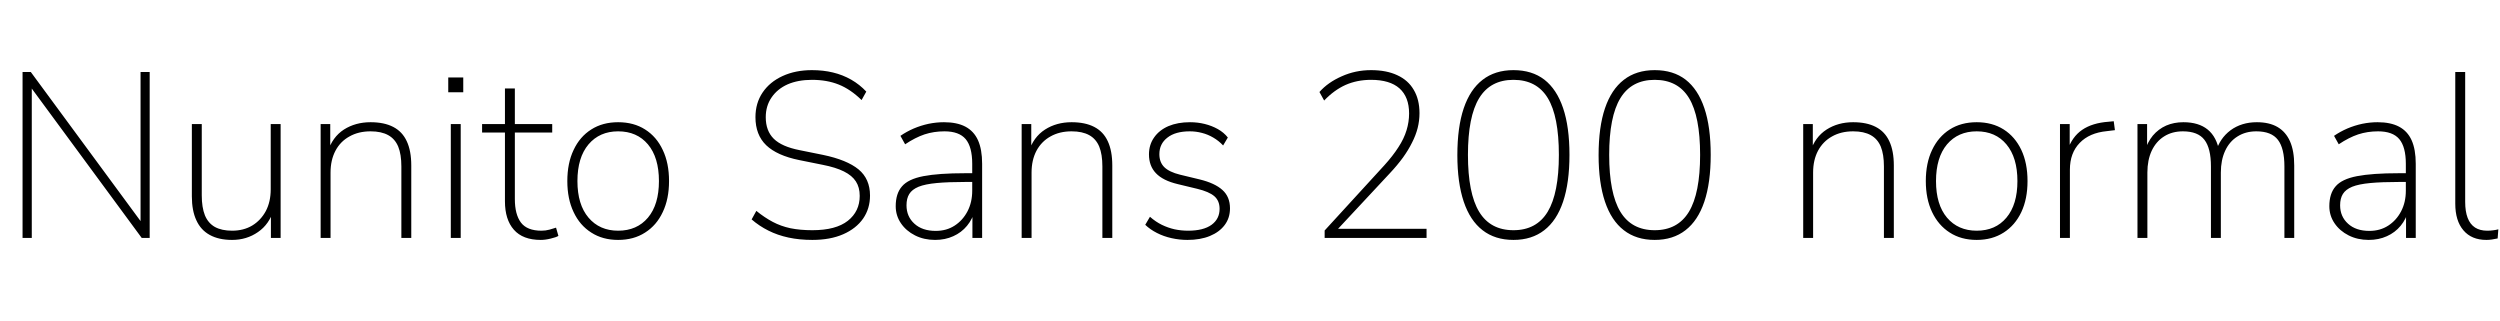 <svg xmlns="http://www.w3.org/2000/svg" xmlns:xlink="http://www.w3.org/1999/xlink" width="254.88" height="32.736"><path fill="black" d="M3.24 24.26L2.30 24.26L2.30 7.34L3.14 7.34L14.86 23.26L14.33 23.26L14.33 7.34L15.26 7.34L15.26 24.26L14.45 24.26L2.74 8.35L3.24 8.35L3.24 24.26ZM23.66 24.46L23.66 24.46Q22.30 24.46 21.38 23.95Q20.47 23.45 20.02 22.46Q19.56 21.48 19.56 20.02L19.56 20.02L19.56 12.65L20.57 12.65L20.57 19.92Q20.57 21.14 20.89 21.95Q21.22 22.75 21.91 23.14Q22.61 23.52 23.66 23.52L23.66 23.52Q24.84 23.52 25.72 22.99Q26.59 22.46 27.10 21.52Q27.60 20.57 27.60 19.30L27.60 19.30L27.60 12.65L28.61 12.65L28.61 24.26L27.62 24.26L27.62 21.36L27.91 21.36Q27.46 22.87 26.30 23.66Q25.15 24.46 23.66 24.46ZM33.70 24.26L32.69 24.26L32.69 12.65L33.67 12.65L33.67 15.48L33.41 15.48Q33.89 13.97 35.06 13.21Q36.24 12.46 37.78 12.46L37.78 12.46Q39.17 12.46 40.09 12.94Q41.02 13.42 41.47 14.40Q41.93 15.38 41.93 16.87L41.93 16.87L41.93 24.26L40.92 24.26L40.92 16.97Q40.92 15.74 40.60 14.95Q40.27 14.16 39.58 13.78Q38.88 13.39 37.78 13.39L37.78 13.39Q36.55 13.39 35.63 13.91Q34.70 14.42 34.20 15.37Q33.70 16.32 33.70 17.59L33.70 17.59L33.70 24.26ZM47.23 9.41L45.70 9.41L45.70 7.90L47.23 7.90L47.23 9.41ZM46.97 24.26L45.96 24.26L45.96 12.65L46.97 12.65L46.97 24.26ZM55.13 24.46L55.13 24.46Q53.30 24.46 52.39 23.42Q51.48 22.39 51.48 20.52L51.48 20.52L51.48 13.51L49.15 13.51L49.15 12.65L51.48 12.65L51.48 9.02L52.49 9.02L52.49 12.65L56.30 12.65L56.30 13.51L52.49 13.51L52.49 20.30Q52.49 21.86 53.11 22.69Q53.74 23.52 55.20 23.52L55.20 23.52Q55.63 23.52 56.03 23.41Q56.42 23.30 56.69 23.21L56.69 23.21L56.93 24.05Q56.71 24.19 56.16 24.32Q55.61 24.46 55.13 24.46ZM63.02 24.46L63.02 24.46Q61.44 24.46 60.28 23.71Q59.11 22.97 58.48 21.62Q57.84 20.28 57.84 18.46L57.84 18.46Q57.84 16.63 58.48 15.29Q59.11 13.94 60.28 13.20Q61.44 12.46 63.02 12.46L63.02 12.46Q64.61 12.46 65.77 13.20Q66.94 13.94 67.57 15.29Q68.21 16.63 68.21 18.46L68.21 18.46Q68.21 20.28 67.57 21.62Q66.94 22.97 65.77 23.71Q64.61 24.46 63.02 24.46ZM63.02 23.52L63.02 23.52Q64.94 23.52 66.06 22.19Q67.18 20.86 67.18 18.46L67.18 18.46Q67.18 16.06 66.06 14.72Q64.94 13.39 63.02 13.39L63.02 13.39Q61.13 13.39 60.00 14.72Q58.87 16.06 58.87 18.46L58.87 18.46Q58.87 20.86 60.00 22.19Q61.13 23.52 63.02 23.52ZM82.82 24.46L82.82 24.46Q81.50 24.46 80.39 24.22Q79.27 23.98 78.34 23.51Q77.40 23.04 76.63 22.37L76.63 22.37L77.11 21.50Q77.95 22.18 78.78 22.62Q79.61 23.06 80.59 23.27Q81.58 23.47 82.82 23.47L82.82 23.47Q85.22 23.47 86.44 22.51Q87.65 21.55 87.65 19.97L87.65 19.97Q87.65 19.10 87.26 18.50Q86.88 17.90 86.04 17.48Q85.20 17.06 83.86 16.80L83.86 16.80L81.48 16.32Q79.22 15.86 78.12 14.81Q77.02 13.75 77.02 11.95L77.02 11.95Q77.02 10.51 77.75 9.43Q78.48 8.35 79.79 7.75Q81.10 7.15 82.78 7.15L82.78 7.15Q83.93 7.15 84.92 7.39Q85.92 7.63 86.78 8.12Q87.65 8.62 88.32 9.34L88.32 9.34L87.84 10.20Q86.71 9.10 85.51 8.62Q84.31 8.14 82.78 8.14L82.78 8.14Q81.36 8.14 80.30 8.60Q79.25 9.07 78.66 9.94Q78.07 10.80 78.07 11.95L78.07 11.95Q78.07 13.34 78.89 14.15Q79.70 14.95 81.53 15.31L81.53 15.31L83.90 15.79Q86.35 16.30 87.53 17.27Q88.70 18.24 88.70 19.94L88.70 19.94Q88.70 21.26 88.00 22.28Q87.29 23.30 85.97 23.88Q84.65 24.46 82.82 24.46ZM95.33 24.46L95.33 24.46Q94.20 24.46 93.29 24Q92.38 23.54 91.85 22.76Q91.32 21.98 91.32 21.02L91.32 21.02Q91.32 19.73 91.96 19.00Q92.59 18.26 94.14 17.96Q95.69 17.66 98.40 17.66L98.40 17.66L99.38 17.66L99.38 18.55L98.45 18.55Q96.67 18.55 95.50 18.66Q94.32 18.77 93.65 19.04Q92.98 19.32 92.70 19.78Q92.42 20.23 92.42 20.93L92.42 20.93Q92.42 22.08 93.23 22.81Q94.03 23.54 95.40 23.54L95.40 23.54Q96.50 23.54 97.33 23.00Q98.16 22.46 98.64 21.54Q99.12 20.62 99.12 19.44L99.12 19.44L99.12 16.70Q99.12 14.98 98.45 14.18Q97.78 13.39 96.29 13.39L96.29 13.39Q95.21 13.39 94.26 13.70Q93.31 14.02 92.28 14.71L92.28 14.71L91.80 13.85Q92.42 13.42 93.16 13.10Q93.89 12.79 94.68 12.62Q95.47 12.46 96.24 12.46L96.24 12.46Q97.56 12.46 98.42 12.91Q99.29 13.37 99.71 14.30Q100.13 15.24 100.13 16.70L100.13 16.70L100.13 24.26L99.14 24.26L99.14 21.36L99.41 21.36Q99.17 22.32 98.59 23.02Q98.02 23.71 97.19 24.08Q96.36 24.46 95.33 24.46ZM105.17 24.26L104.16 24.26L104.16 12.65L105.14 12.65L105.14 15.48L104.88 15.48Q105.36 13.97 106.54 13.21Q107.71 12.46 109.25 12.46L109.25 12.46Q110.64 12.46 111.56 12.94Q112.49 13.42 112.94 14.40Q113.40 15.38 113.40 16.87L113.40 16.87L113.40 24.26L112.39 24.26L112.39 16.97Q112.39 15.74 112.07 14.95Q111.74 14.16 111.05 13.78Q110.35 13.39 109.25 13.39L109.25 13.39Q108.02 13.39 107.10 13.91Q106.18 14.42 105.67 15.37Q105.17 16.32 105.17 17.59L105.17 17.59L105.17 24.26ZM121.06 24.46L121.06 24.46Q120.24 24.46 119.44 24.28Q118.63 24.10 117.95 23.75Q117.26 23.40 116.76 22.92L116.76 22.92L117.24 22.10Q117.82 22.61 118.45 22.92Q119.09 23.23 119.76 23.38Q120.43 23.52 121.13 23.52L121.13 23.52Q122.69 23.52 123.52 22.92Q124.34 22.32 124.34 21.29L124.34 21.29Q124.34 20.47 123.80 20.00Q123.26 19.54 122.06 19.25L122.06 19.25L120.07 18.77Q118.56 18.41 117.85 17.66Q117.14 16.92 117.14 15.74L117.14 15.74Q117.14 14.76 117.66 14.02Q118.18 13.27 119.12 12.86Q120.07 12.46 121.32 12.46L121.32 12.46Q122.11 12.46 122.83 12.64Q123.55 12.82 124.16 13.16Q124.78 13.51 125.18 14.02L125.18 14.02L124.70 14.83Q124.25 14.35 123.70 14.03Q123.14 13.70 122.54 13.55Q121.94 13.39 121.30 13.39L121.30 13.39Q119.83 13.39 119.02 14.03Q118.20 14.66 118.20 15.72L118.20 15.72Q118.20 16.54 118.70 17.04Q119.21 17.54 120.31 17.81L120.31 17.81L122.30 18.29Q123.86 18.67 124.63 19.37Q125.40 20.06 125.40 21.24L125.40 21.24Q125.40 22.22 124.86 22.94Q124.32 23.66 123.35 24.06Q122.38 24.46 121.06 24.46ZM145.44 24.26L135.05 24.26L135.05 23.50L141.12 16.87Q142.01 15.89 142.57 15.01Q143.14 14.14 143.40 13.28Q143.66 12.43 143.66 11.57L143.66 11.57Q143.66 9.89 142.68 9.01Q141.70 8.14 139.78 8.14L139.78 8.14Q138.36 8.14 137.18 8.66Q136.01 9.19 135.00 10.25L135.00 10.25L134.52 9.38Q135.38 8.40 136.79 7.78Q138.19 7.15 139.78 7.15L139.78 7.15Q141.36 7.15 142.46 7.67Q143.57 8.18 144.14 9.17Q144.72 10.15 144.72 11.54L144.72 11.54Q144.72 12.31 144.53 13.06Q144.34 13.80 143.96 14.54Q143.59 15.29 143.03 16.07Q142.46 16.85 141.70 17.66L141.70 17.66L136.08 23.69L136.08 23.33L145.44 23.33L145.44 24.26ZM154.30 24.46L154.30 24.46Q152.42 24.46 151.15 23.47Q149.88 22.49 149.23 20.56Q148.58 18.62 148.58 15.82L148.58 15.82Q148.58 12.96 149.23 11.04Q149.88 9.12 151.15 8.14Q152.42 7.15 154.30 7.15L154.30 7.15Q156.19 7.15 157.45 8.12Q158.71 9.10 159.36 11.02Q160.01 12.94 160.01 15.79L160.01 15.79Q160.01 18.62 159.36 20.56Q158.71 22.49 157.44 23.47Q156.17 24.46 154.30 24.46ZM154.30 23.47L154.30 23.47Q156.65 23.47 157.79 21.59Q158.93 19.70 158.93 15.79L158.93 15.79Q158.93 11.86 157.80 10.00Q156.67 8.14 154.30 8.14L154.30 8.14Q151.94 8.14 150.80 10.01Q149.66 11.88 149.66 15.79L149.66 15.79Q149.66 19.70 150.80 21.59Q151.94 23.47 154.30 23.47ZM168.70 24.46L168.70 24.46Q166.82 24.46 165.55 23.47Q164.28 22.49 163.63 20.56Q162.98 18.62 162.98 15.82L162.98 15.82Q162.98 12.96 163.63 11.04Q164.28 9.12 165.55 8.14Q166.82 7.15 168.70 7.15L168.70 7.15Q170.59 7.15 171.85 8.12Q173.11 9.10 173.76 11.02Q174.41 12.94 174.41 15.79L174.41 15.79Q174.41 18.62 173.76 20.56Q173.11 22.49 171.84 23.47Q170.57 24.46 168.70 24.46ZM168.70 23.47L168.70 23.47Q171.05 23.47 172.19 21.59Q173.33 19.70 173.33 15.79L173.33 15.79Q173.33 11.86 172.20 10.00Q171.07 8.14 168.70 8.14L168.70 8.14Q166.34 8.14 165.20 10.01Q164.06 11.88 164.06 15.79L164.06 15.79Q164.06 19.70 165.20 21.59Q166.34 23.47 168.70 23.47ZM184.85 24.26L183.84 24.26L183.84 12.65L184.82 12.65L184.82 15.48L184.56 15.48Q185.04 13.97 186.22 13.21Q187.39 12.46 188.93 12.46L188.93 12.46Q190.32 12.46 191.24 12.94Q192.17 13.42 192.62 14.40Q193.08 15.38 193.08 16.87L193.08 16.87L193.08 24.26L192.07 24.26L192.07 16.97Q192.07 15.74 191.75 14.95Q191.42 14.16 190.73 13.78Q190.03 13.39 188.93 13.39L188.93 13.39Q187.70 13.39 186.78 13.91Q185.86 14.42 185.35 15.37Q184.85 16.32 184.85 17.59L184.85 17.59L184.85 24.26ZM201.53 24.46L201.53 24.46Q199.94 24.46 198.78 23.71Q197.62 22.97 196.98 21.62Q196.34 20.28 196.34 18.46L196.34 18.46Q196.34 16.63 196.98 15.29Q197.62 13.94 198.78 13.20Q199.94 12.46 201.53 12.46L201.53 12.46Q203.11 12.46 204.28 13.20Q205.44 13.94 206.08 15.29Q206.71 16.63 206.71 18.46L206.71 18.46Q206.71 20.28 206.08 21.62Q205.44 22.97 204.28 23.71Q203.11 24.46 201.53 24.46ZM201.53 23.52L201.53 23.52Q203.45 23.52 204.56 22.19Q205.68 20.86 205.68 18.46L205.68 18.46Q205.68 16.06 204.56 14.72Q203.45 13.39 201.53 13.39L201.53 13.39Q199.63 13.39 198.50 14.72Q197.38 16.06 197.38 18.46L197.38 18.46Q197.38 20.86 198.50 22.19Q199.63 23.52 201.53 23.52ZM211.03 24.26L210.02 24.26L210.02 12.65L211.01 12.65L211.01 15.36L210.77 15.36Q211.25 13.94 212.28 13.24Q213.31 12.53 214.99 12.41L214.99 12.41L215.50 12.36L215.62 13.27L214.80 13.37Q213.02 13.54 212.03 14.57Q211.03 15.60 211.03 17.30L211.03 17.30L211.03 24.26ZM218.93 24.26L217.92 24.26L217.92 12.65L218.90 12.65L218.90 15.48L218.64 15.48Q218.93 14.50 219.49 13.82Q220.06 13.15 220.85 12.80Q221.64 12.46 222.60 12.46L222.60 12.46Q224.16 12.46 225.08 13.21Q226.01 13.97 226.27 15.50L226.27 15.50L225.91 15.50Q226.30 14.11 227.41 13.28Q228.53 12.46 230.09 12.46L230.09 12.46Q231.36 12.46 232.20 12.95Q233.04 13.44 233.47 14.41Q233.90 15.38 233.90 16.87L233.90 16.87L233.90 24.26L232.90 24.26L232.90 16.97Q232.90 15.12 232.24 14.26Q231.58 13.39 230.04 13.39L230.04 13.39Q228.94 13.39 228.12 13.91Q227.30 14.42 226.86 15.37Q226.42 16.32 226.42 17.59L226.42 17.59L226.42 24.26L225.41 24.26L225.41 16.97Q225.41 15.12 224.75 14.26Q224.09 13.39 222.55 13.39L222.55 13.39Q221.45 13.39 220.63 13.91Q219.82 14.42 219.37 15.37Q218.93 16.32 218.93 17.59L218.93 17.59L218.93 24.26ZM241.49 24.46L241.49 24.46Q240.36 24.46 239.45 24Q238.54 23.54 238.01 22.76Q237.48 21.98 237.48 21.02L237.48 21.02Q237.48 19.73 238.12 19.00Q238.75 18.26 240.30 17.96Q241.85 17.66 244.56 17.66L244.56 17.66L245.54 17.66L245.54 18.55L244.61 18.55Q242.83 18.55 241.66 18.66Q240.48 18.77 239.81 19.04Q239.14 19.32 238.86 19.78Q238.58 20.23 238.58 20.93L238.58 20.93Q238.58 22.08 239.39 22.81Q240.19 23.54 241.56 23.54L241.56 23.54Q242.66 23.54 243.49 23.00Q244.32 22.46 244.80 21.54Q245.28 20.62 245.28 19.44L245.28 19.44L245.28 16.70Q245.28 14.98 244.61 14.18Q243.94 13.39 242.45 13.39L242.45 13.39Q241.37 13.39 240.42 13.70Q239.47 14.02 238.44 14.71L238.44 14.71L237.96 13.85Q238.58 13.42 239.32 13.10Q240.05 12.79 240.84 12.62Q241.63 12.46 242.40 12.46L242.40 12.46Q243.72 12.46 244.58 12.91Q245.45 13.37 245.87 14.30Q246.29 15.24 246.29 16.70L246.29 16.70L246.29 24.26L245.30 24.26L245.30 21.36L245.57 21.36Q245.33 22.32 244.75 23.02Q244.18 23.71 243.35 24.08Q242.52 24.46 241.49 24.46ZM253.49 24.46L253.49 24.46Q251.98 24.46 251.15 23.48Q250.32 22.51 250.32 20.76L250.32 20.76L250.32 7.34L251.33 7.34L251.33 20.59Q251.33 21.55 251.58 22.21Q251.83 22.87 252.34 23.20Q252.84 23.52 253.58 23.52L253.58 23.52Q253.90 23.52 254.17 23.48Q254.45 23.45 254.71 23.38L254.71 23.38L254.64 24.31Q254.33 24.38 254.04 24.42Q253.75 24.46 253.49 24.46Z"/></svg>